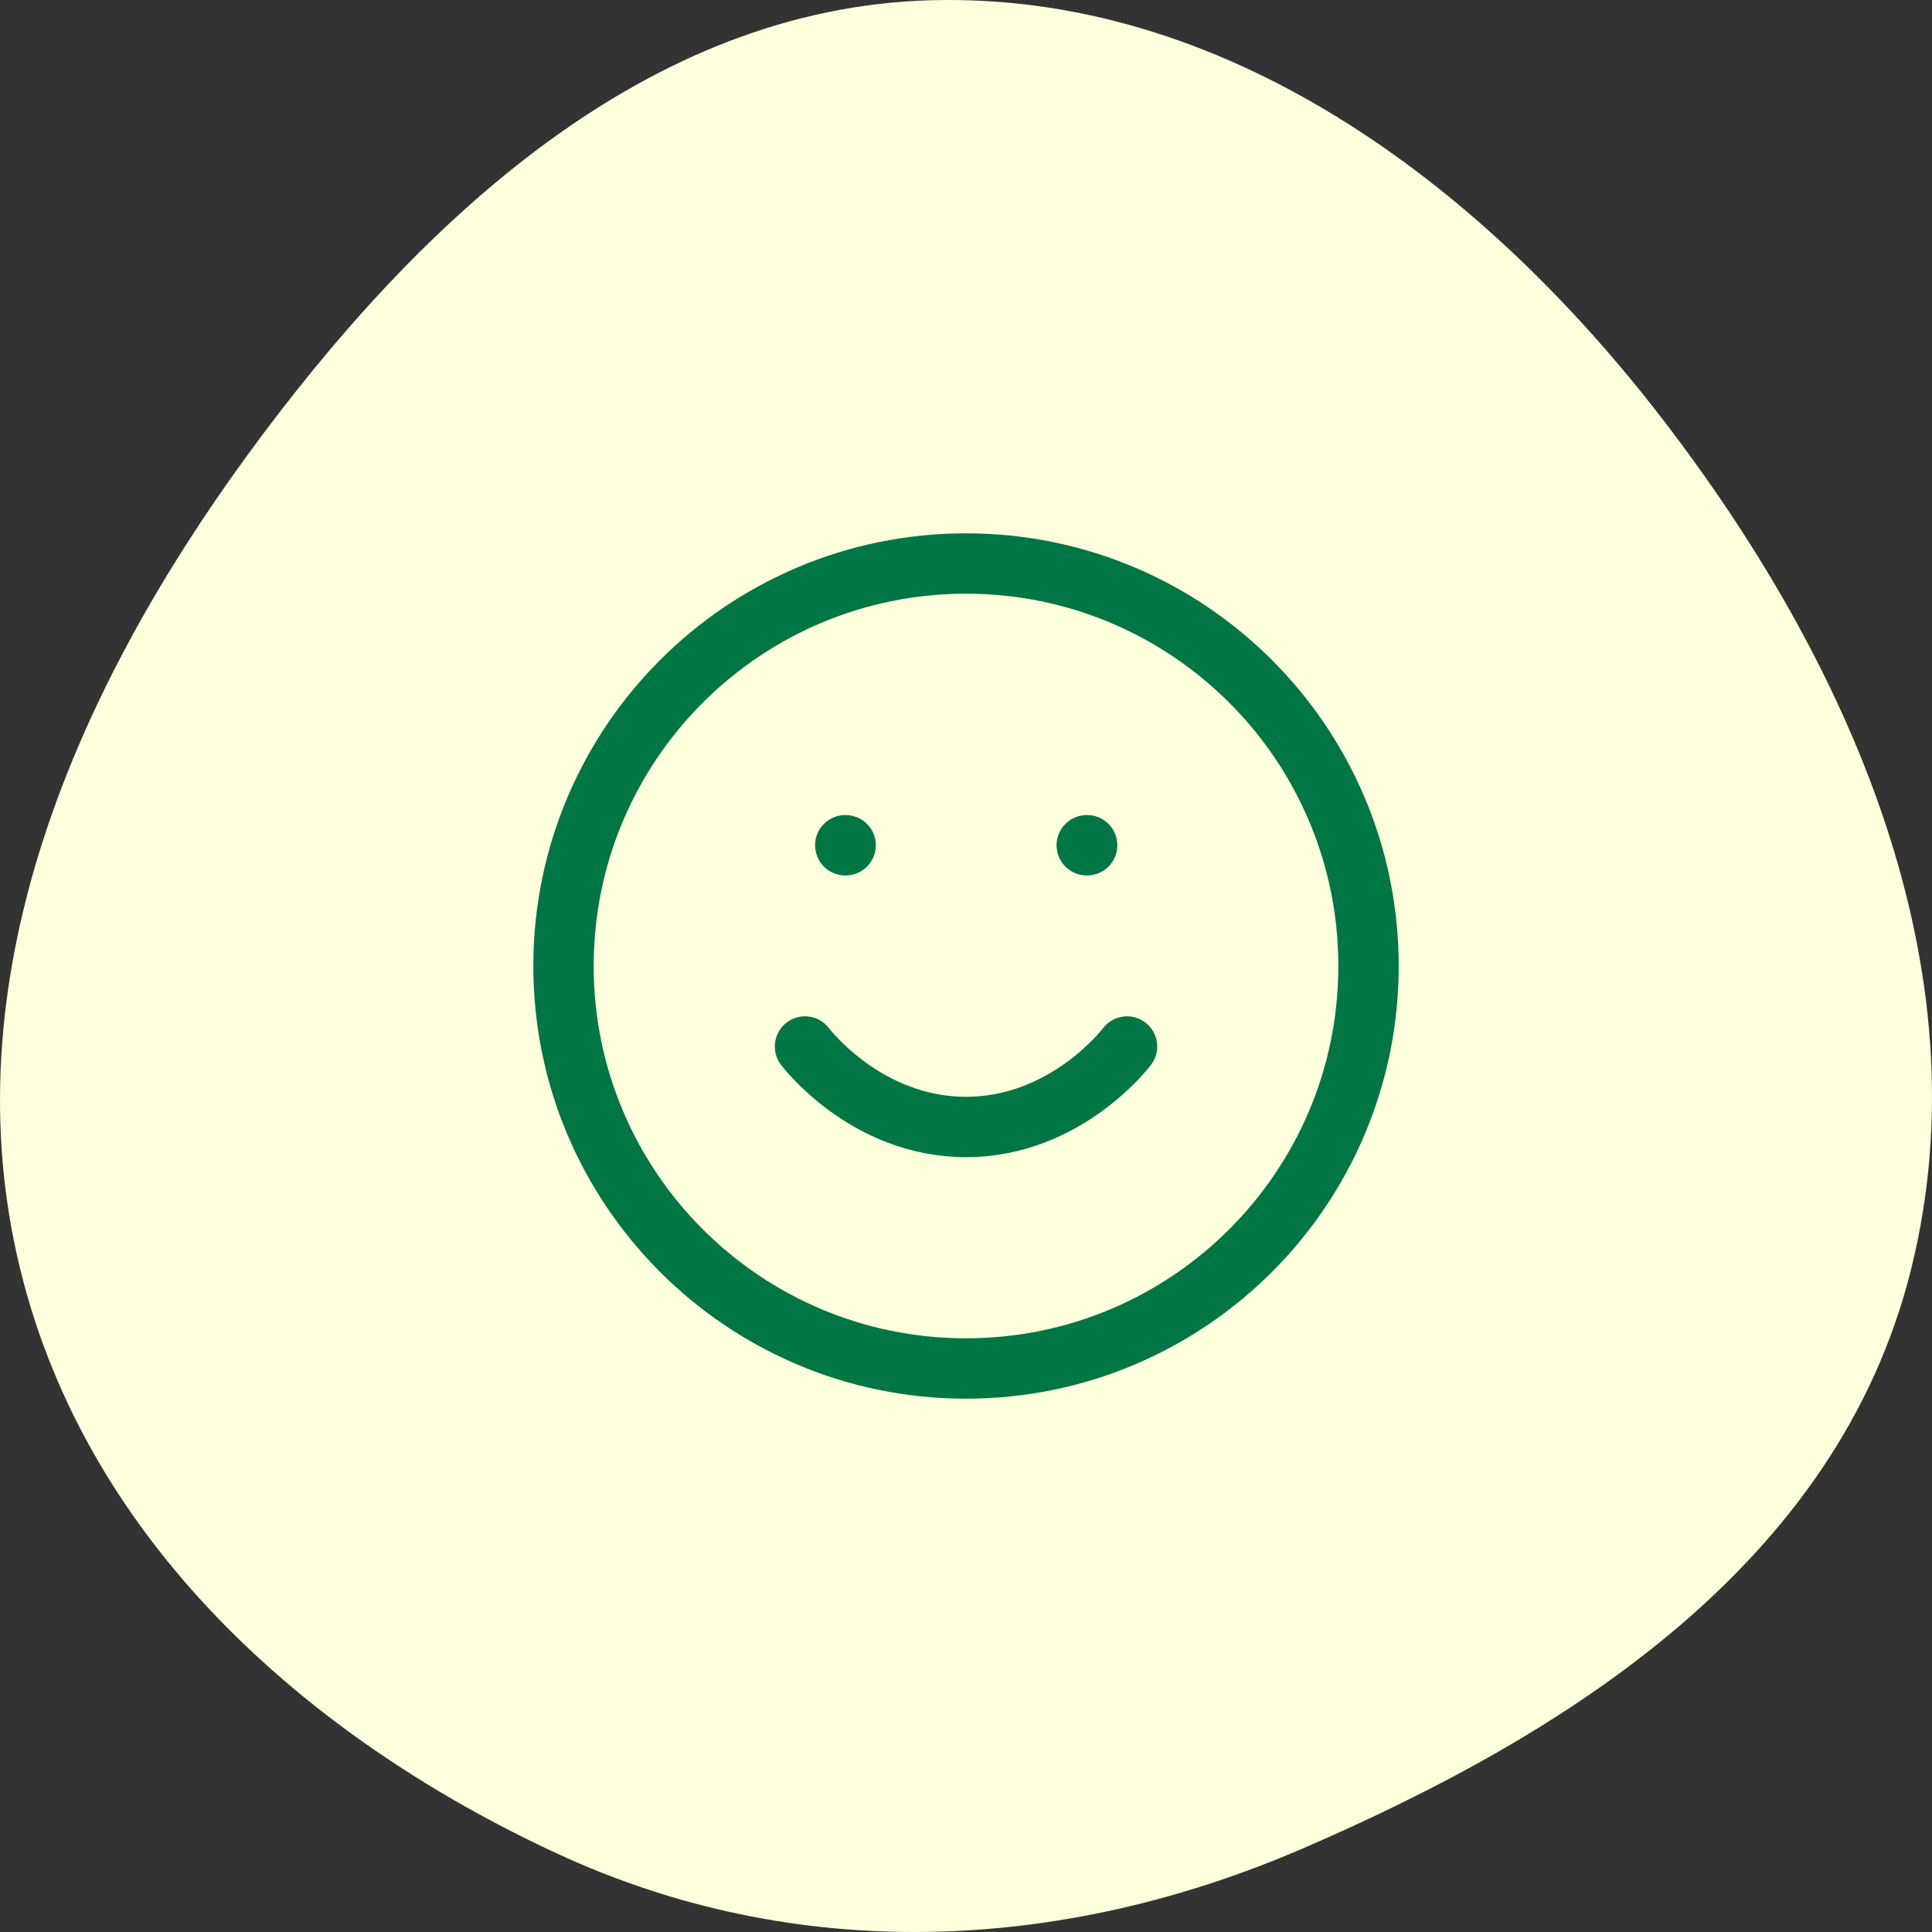 <svg width="64" height="64" viewBox="0 0 64 64" fill="none" xmlns="http://www.w3.org/2000/svg">
<rect x="0" y="0" width="64" height="64" fill="#333333" stroke="none"/>
<path fill-rule="evenodd" clip-rule="evenodd" d="M30.838 0.008C40.482 -0.256 48.942 5.933 55.041 13.842C61.238 21.879 65.815 32.077 63.294 42.1C60.851 51.818 51.923 57.454 43.12 61.248C35.117 64.697 26.399 65.073 18.48 61.413C10.145 57.56 2.648 50.941 0.56 41.574C-1.544 32.14 2.566 22.806 8.159 15.128C13.898 7.25 21.44 0.266 30.838 0.008Z" fill="#FFFFDD"/>
<path d="M32 45.333C39.364 45.333 45.334 39.364 45.334 32C45.334 24.636 39.364 18.667 32 18.667C24.637 18.667 18.667 24.636 18.667 32C18.667 39.364 24.637 45.333 32 45.333Z" stroke="#007645" stroke-width="2" stroke-linecap="round" stroke-linejoin="round"/>
<path d="M26.667 34.667C26.667 34.667 28.667 37.333 32 37.333C35.334 37.333 37.334 34.667 37.334 34.667" stroke="#007645" stroke-width="2" stroke-linecap="round" stroke-linejoin="round"/>
<path d="M28 28H28.013" stroke="#007645" stroke-width="2" stroke-linecap="round" stroke-linejoin="round"/>
<path d="M36 28H36.013" stroke="#007645" stroke-width="2" stroke-linecap="round" stroke-linejoin="round"/>
</svg>
